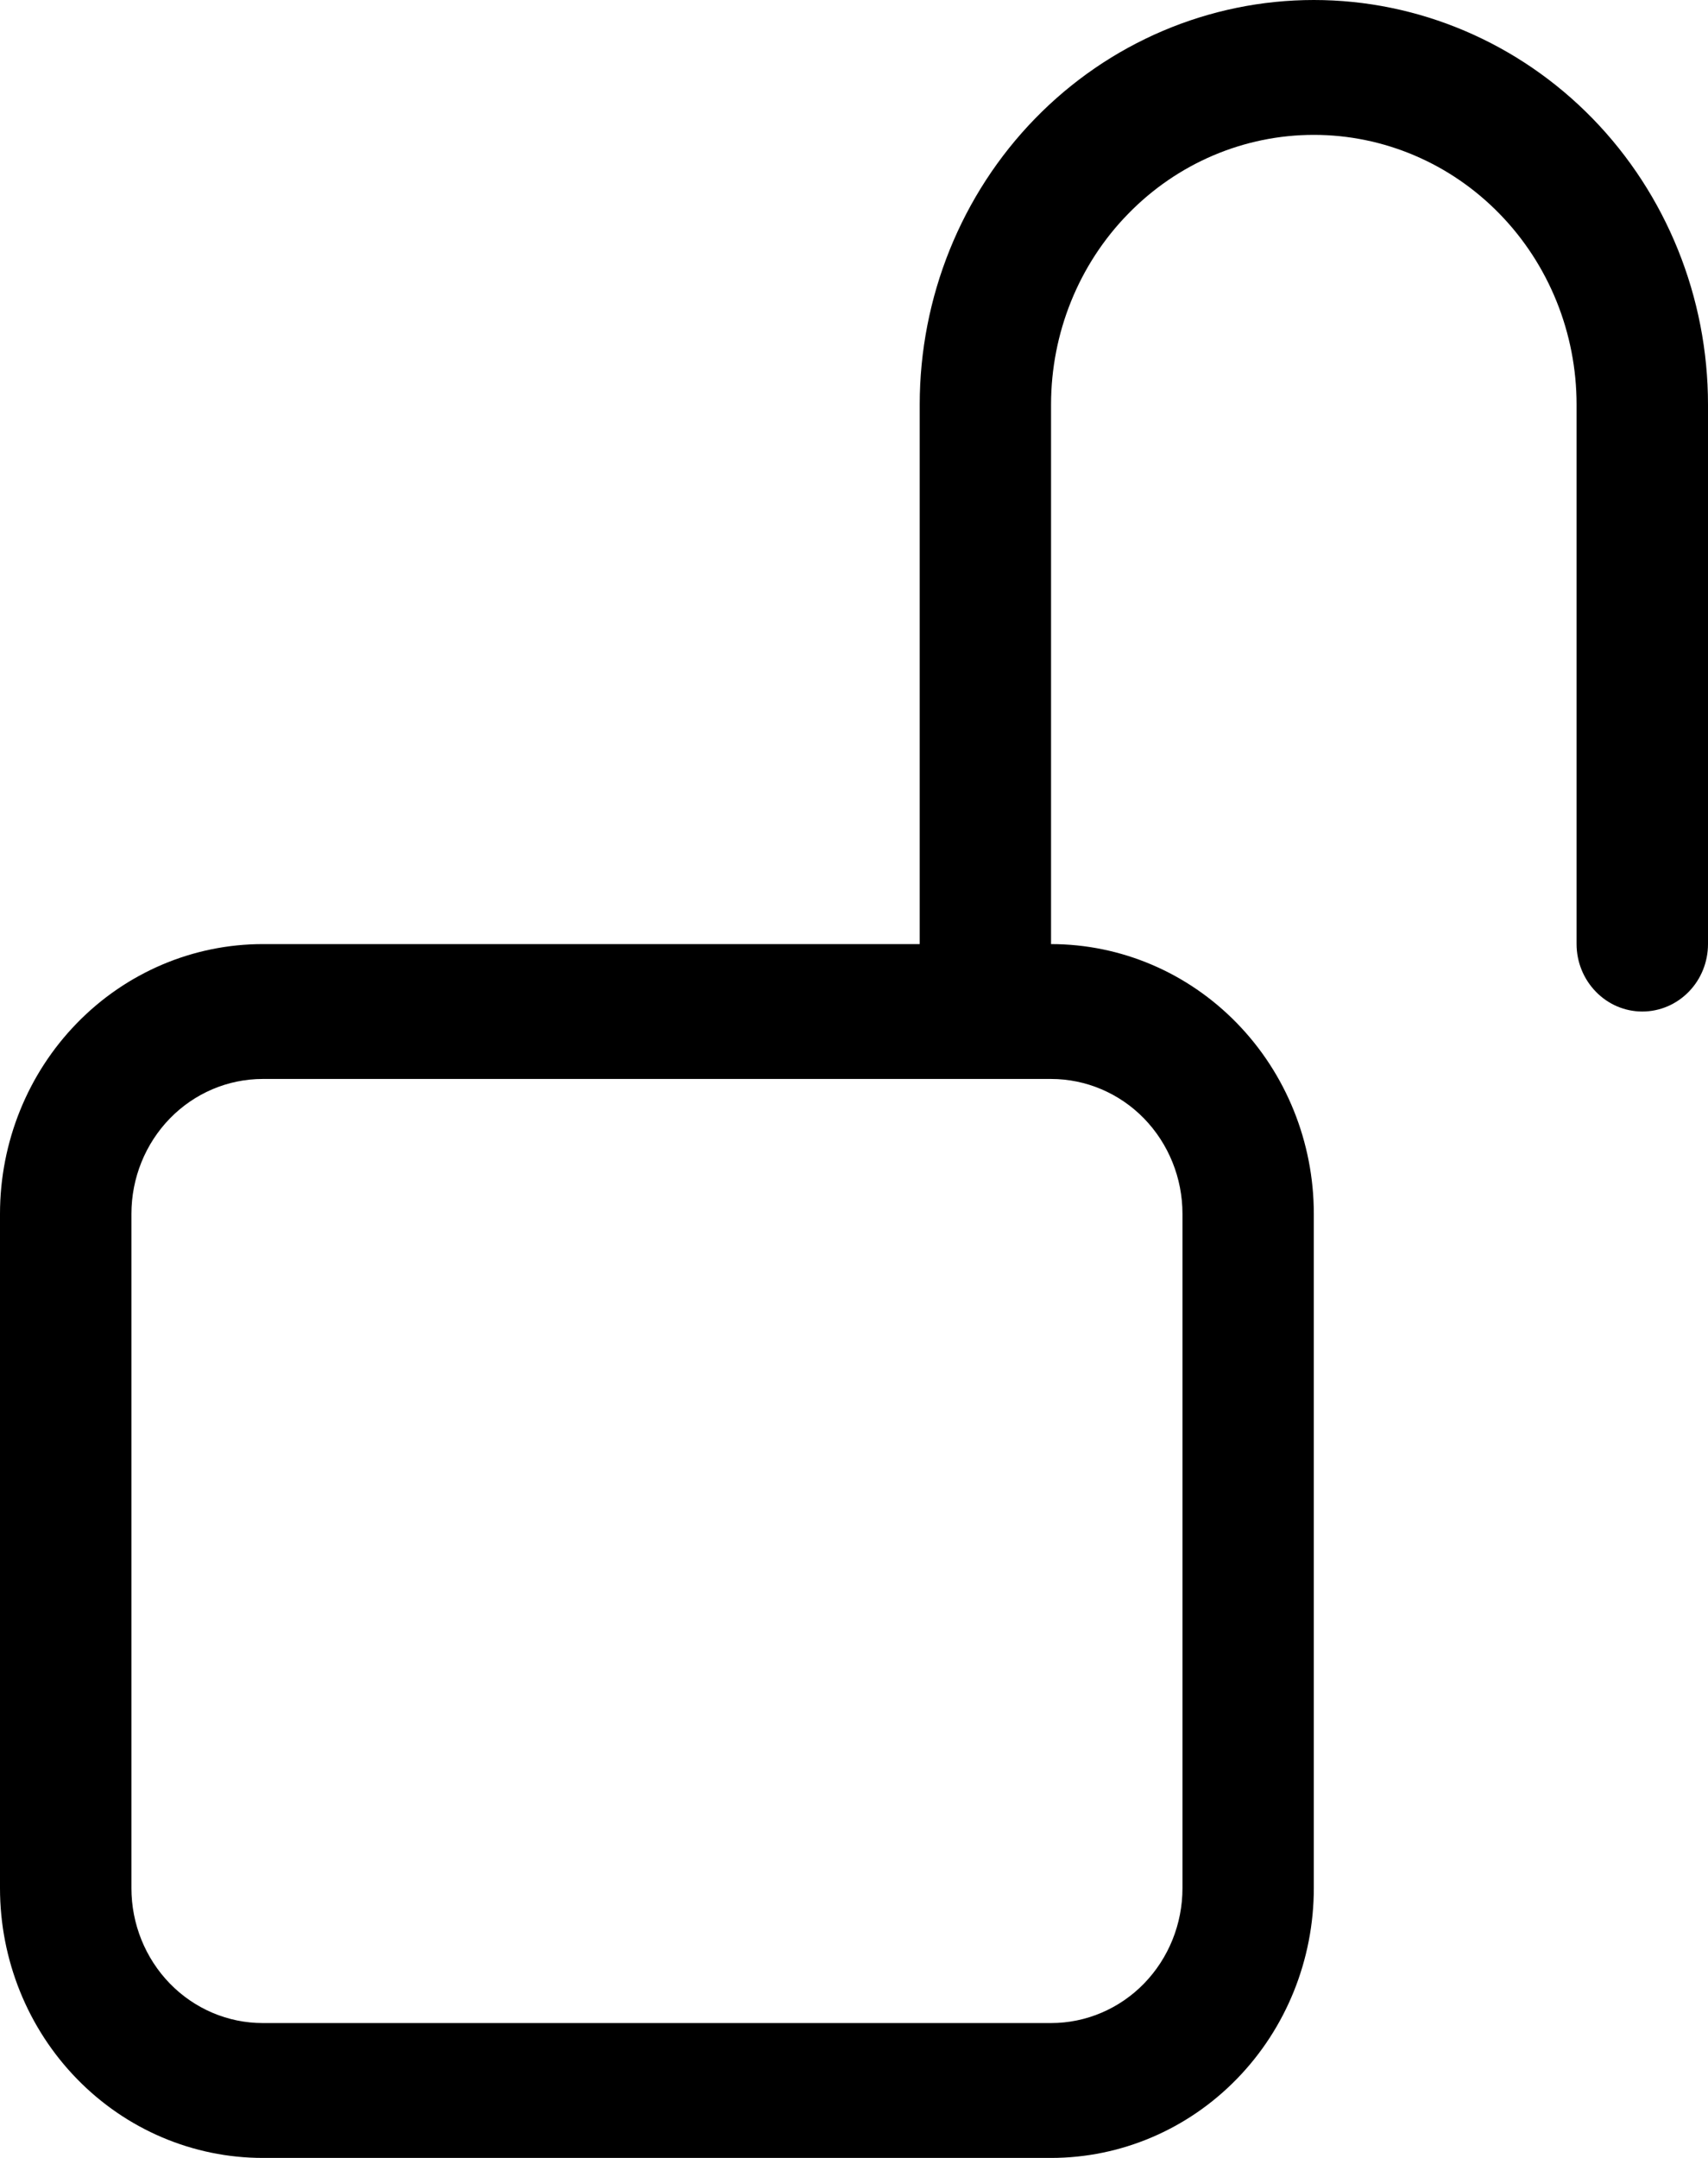 <svg width="19" height="24" viewBox="0 0 19 24" fill="currentColor" xmlns="http://www.w3.org/2000/svg">
<path d="M14.615 1.5C13.84 1.5 13.097 1.816 12.549 2.379C12 2.941 11.692 3.704 11.692 4.5V10.5C12.468 10.5 13.211 10.816 13.759 11.379C14.307 11.941 14.615 12.704 14.615 13.5V21C14.615 21.796 14.307 22.559 13.759 23.121C13.211 23.684 12.468 24 11.692 24H2.923C2.148 24 1.404 23.684 0.856 23.121C0.308 22.559 0 21.796 0 21V13.5C0 12.704 0.308 11.941 0.856 11.379C1.404 10.816 2.148 10.5 2.923 10.5H10.231V4.5C10.231 3.307 10.693 2.162 11.515 1.318C12.337 0.474 13.453 0 14.615 0C15.778 0 16.893 0.474 17.716 1.318C18.538 2.162 19 3.307 19 4.5V10.5C19 10.699 18.923 10.89 18.786 11.03C18.649 11.171 18.463 11.25 18.269 11.25C18.075 11.25 17.89 11.171 17.753 11.03C17.616 10.89 17.538 10.699 17.538 10.5V4.5C17.538 3.704 17.23 2.941 16.682 2.379C16.134 1.816 15.391 1.5 14.615 1.5ZM2.923 12C2.535 12 2.164 12.158 1.89 12.439C1.616 12.721 1.462 13.102 1.462 13.5V21C1.462 21.398 1.616 21.779 1.89 22.061C2.164 22.342 2.535 22.5 2.923 22.5H11.692C12.08 22.5 12.452 22.342 12.726 22.061C13 21.779 13.154 21.398 13.154 21V13.5C13.154 13.102 13 12.721 12.726 12.439C12.452 12.158 12.08 12 11.692 12H2.923Z" fill="#currentColor"/>
</svg>
